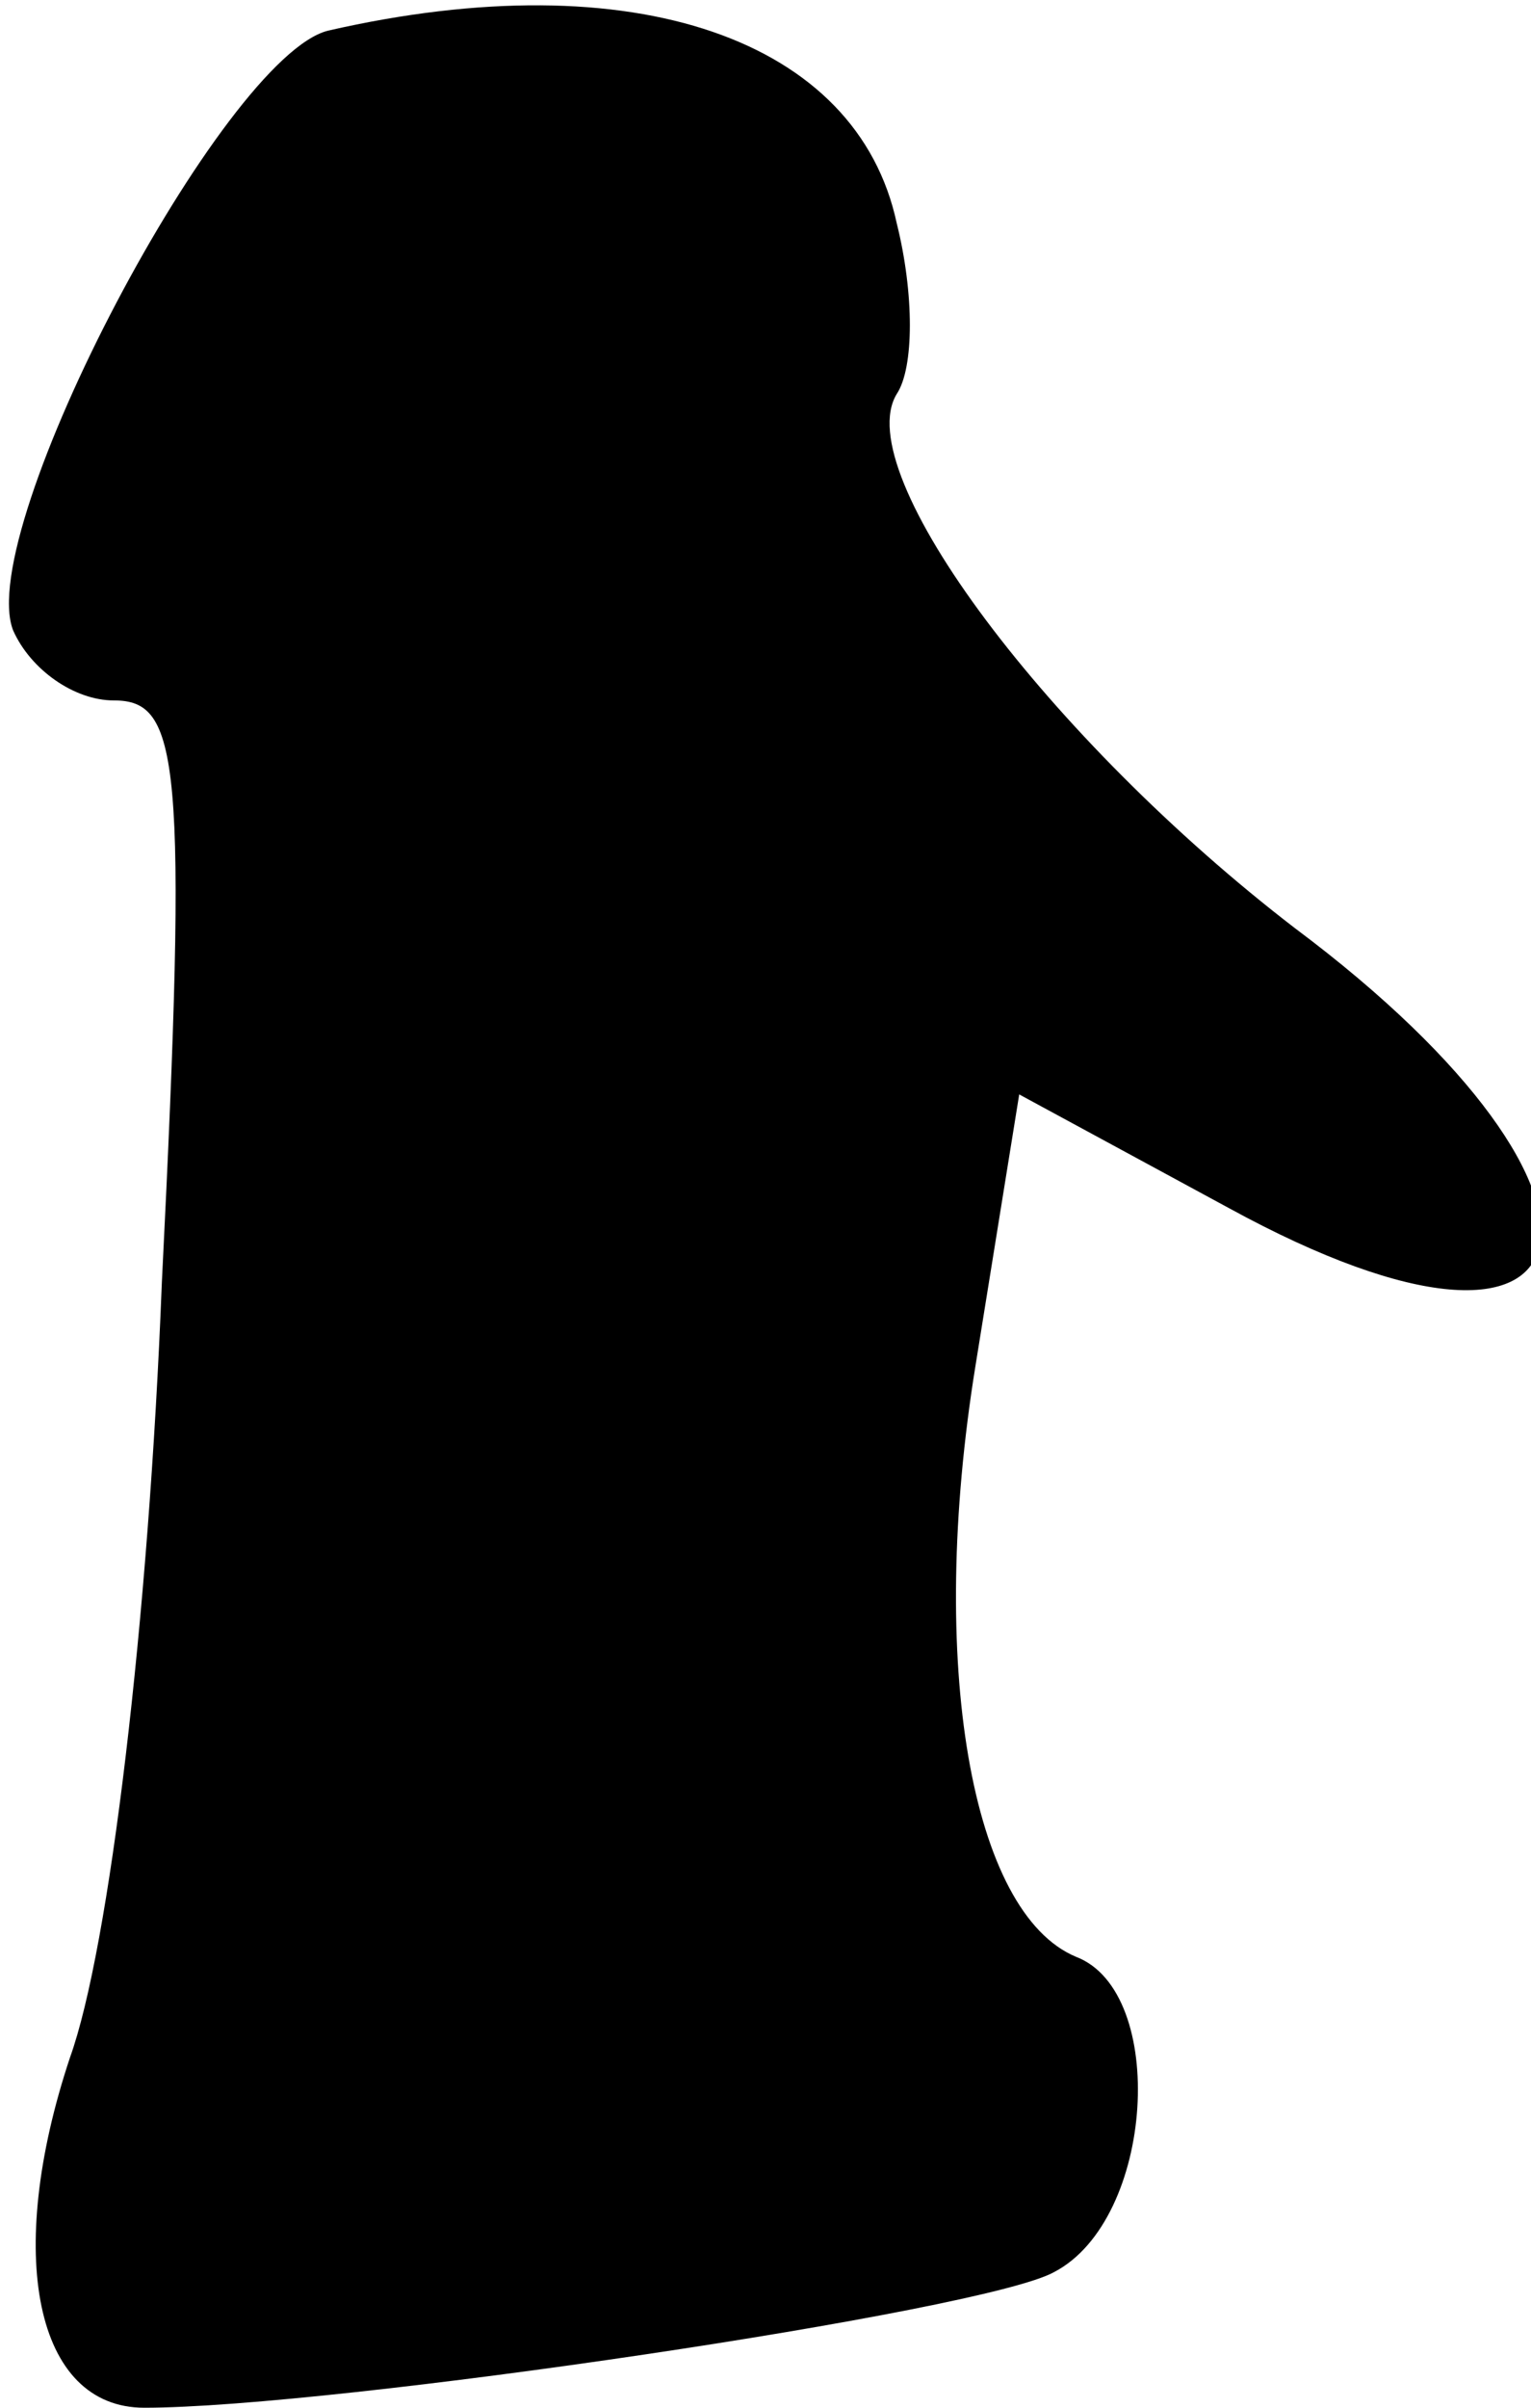 <?xml version="1.0" standalone="no"?>
<!DOCTYPE svg PUBLIC "-//W3C//DTD SVG 20010904//EN"
 "http://www.w3.org/TR/2001/REC-SVG-20010904/DTD/svg10.dtd">
<svg version="1.0" xmlns="http://www.w3.org/2000/svg"
 width="35pt" height="55pt" viewBox="0 0 35 55"
 preserveAspectRatio="xMidYMid meet">
<g transform="translate(0,55) scale(0.1,-0.1)"
fill="#000000" stroke="none">
<path fill="#000000" stroke="none" d="M75 543 c-24 -6 -81 -114 -72 -137 4
-9 14 -16 23 -16 15 0 17 -13 11 -133 -3 -77 -12 -152 -21 -177 -15 -45 -8
-80 17 -80 43 0 192 22 208 31 23 12 26 64 5 72 -24 10 -34 67 -23 135 l10 62
48 -26 c86 -47 98 2 15 64 -56 43 -102 104 -91 122 4 6 4 23 0 39 -9 42 -60
60 -130 44z"/>
</g>
</svg>
